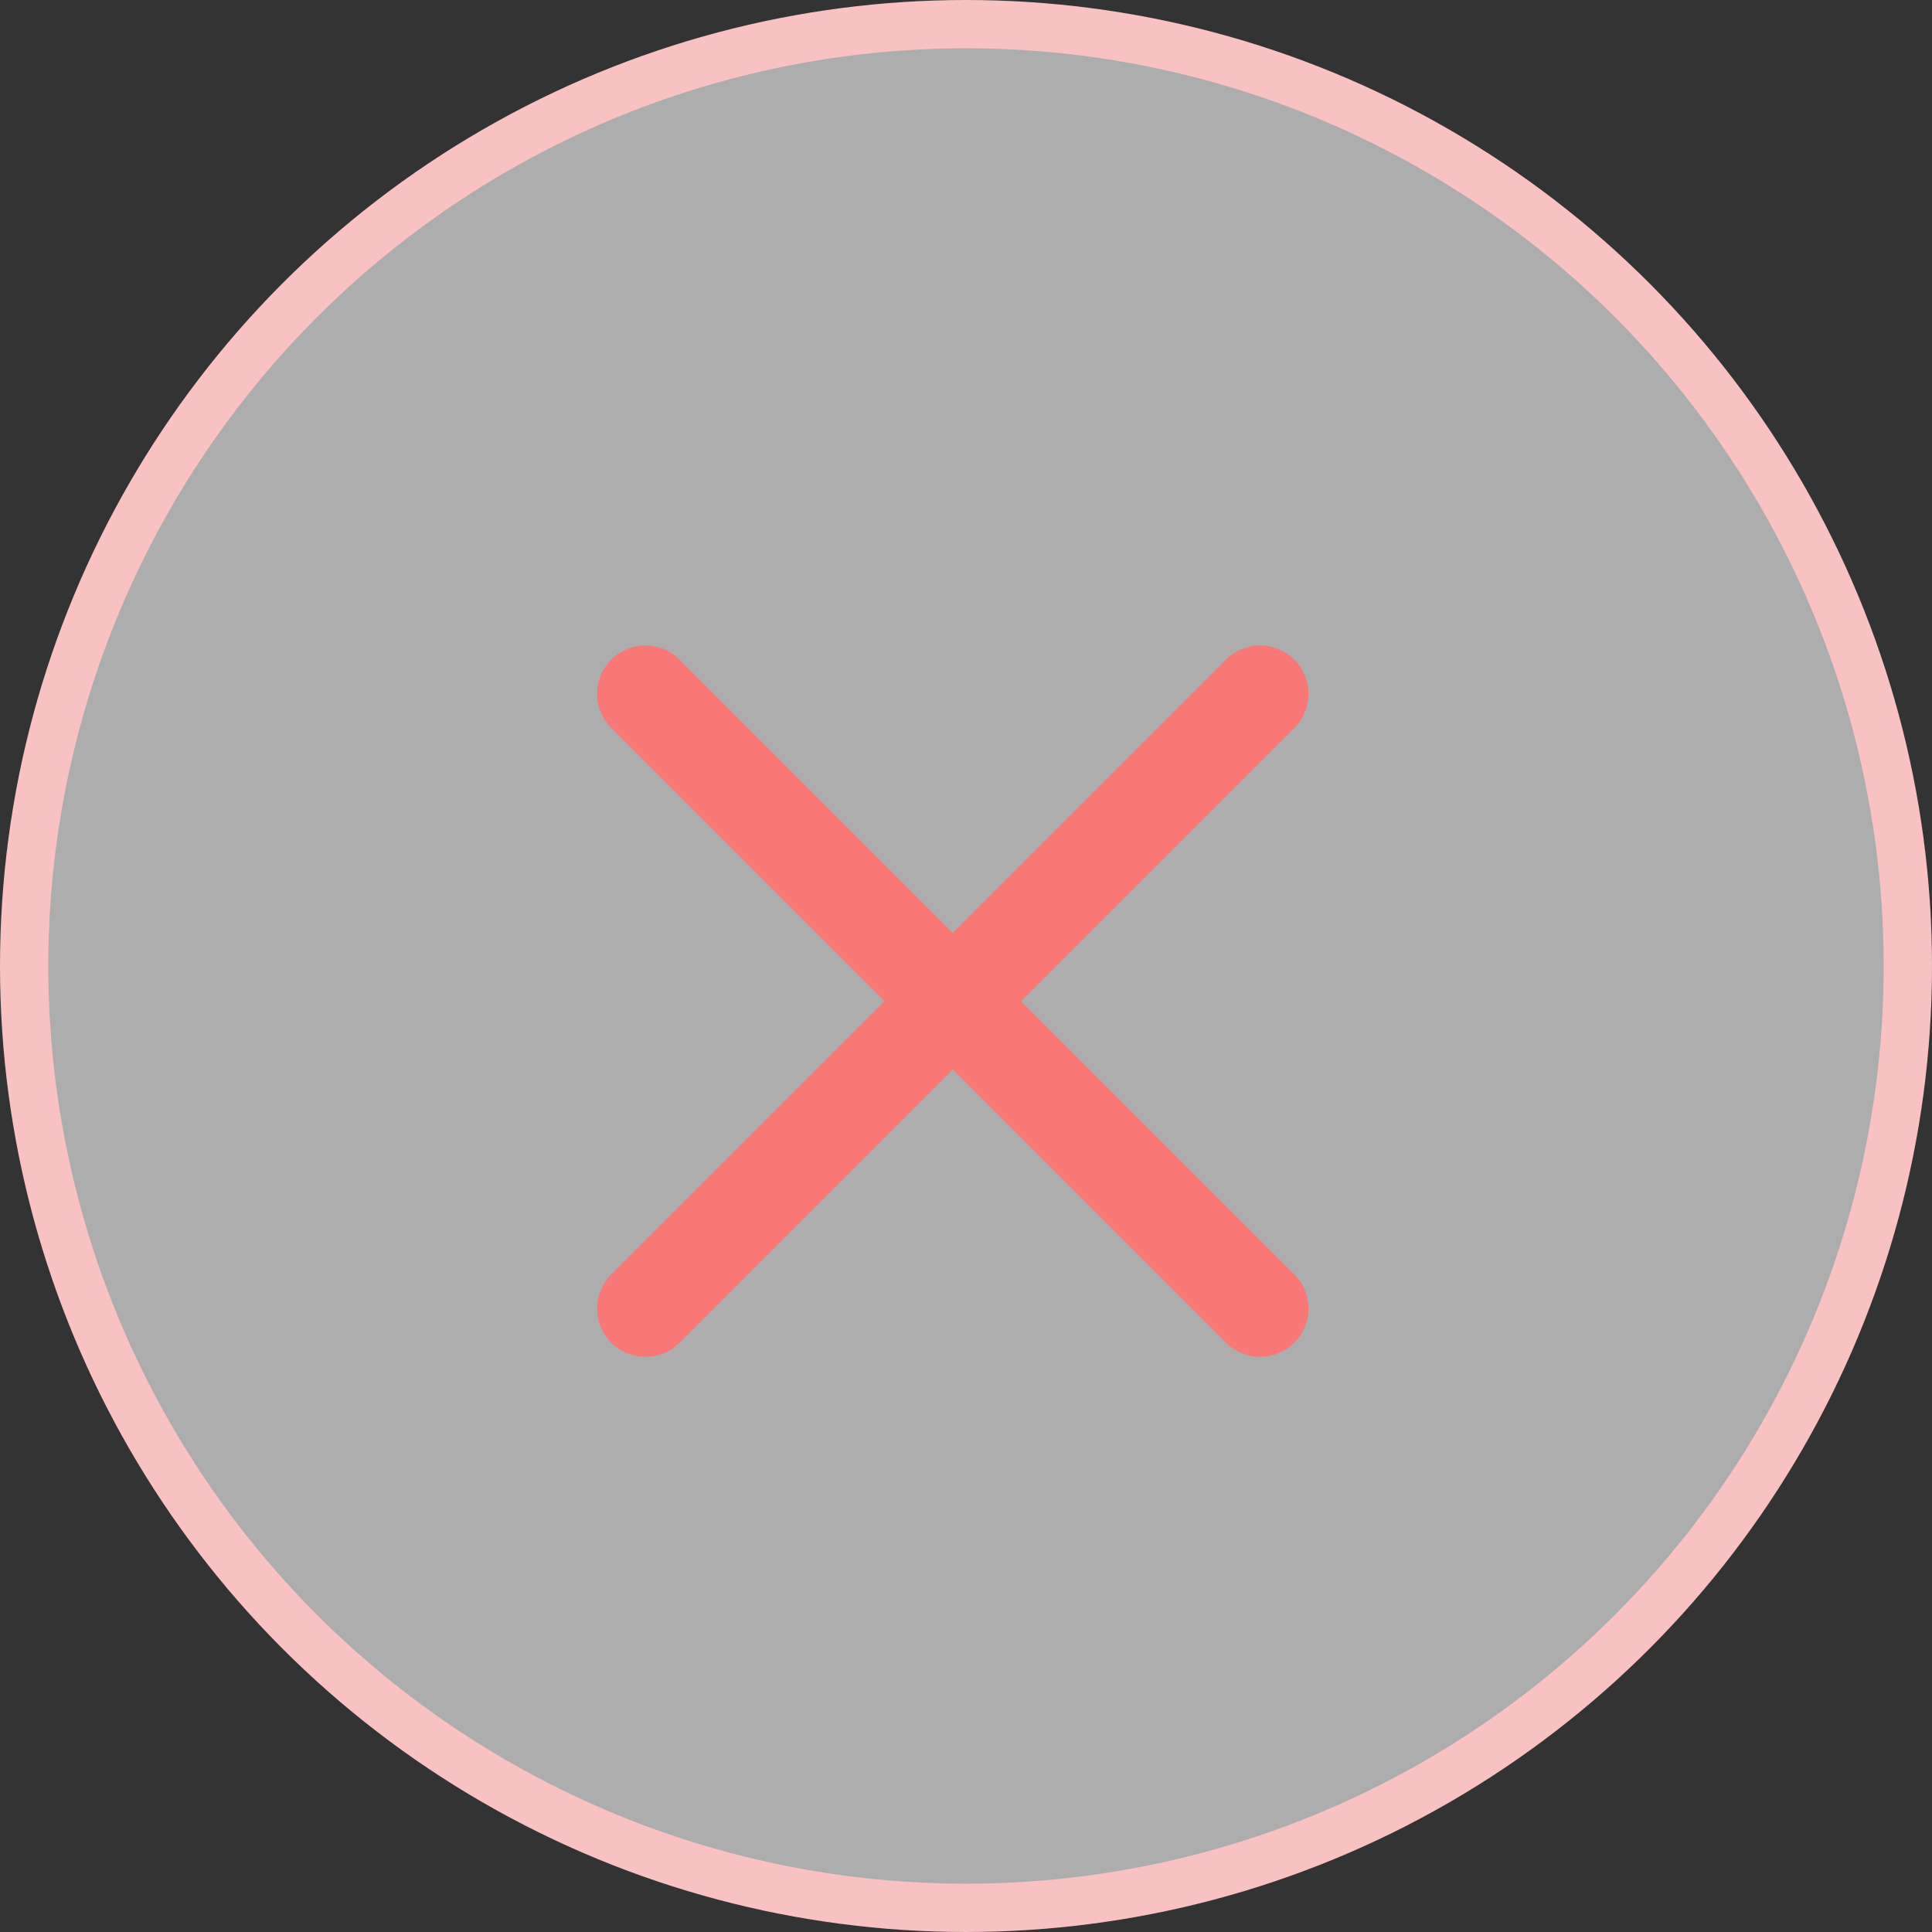 <svg width="40" height="40" viewBox="0 0 40 40" fill="none" xmlns="http://www.w3.org/2000/svg">
<rect x="0" y="0" width="40" height="40" fill="#333333" stroke="none"/>
<circle cx="20" cy="20" r="19.5" fill="white" fill-opacity="0.6" stroke="#F9C2C2"/>
<path d="M26.09 14.364L13.362 27.092" stroke="#F87777" stroke-width="2" stroke-linecap="round"/>
<path d="M26.09 27.092L13.362 14.364" stroke="#F87777" stroke-width="2" stroke-linecap="round"/>
</svg>
